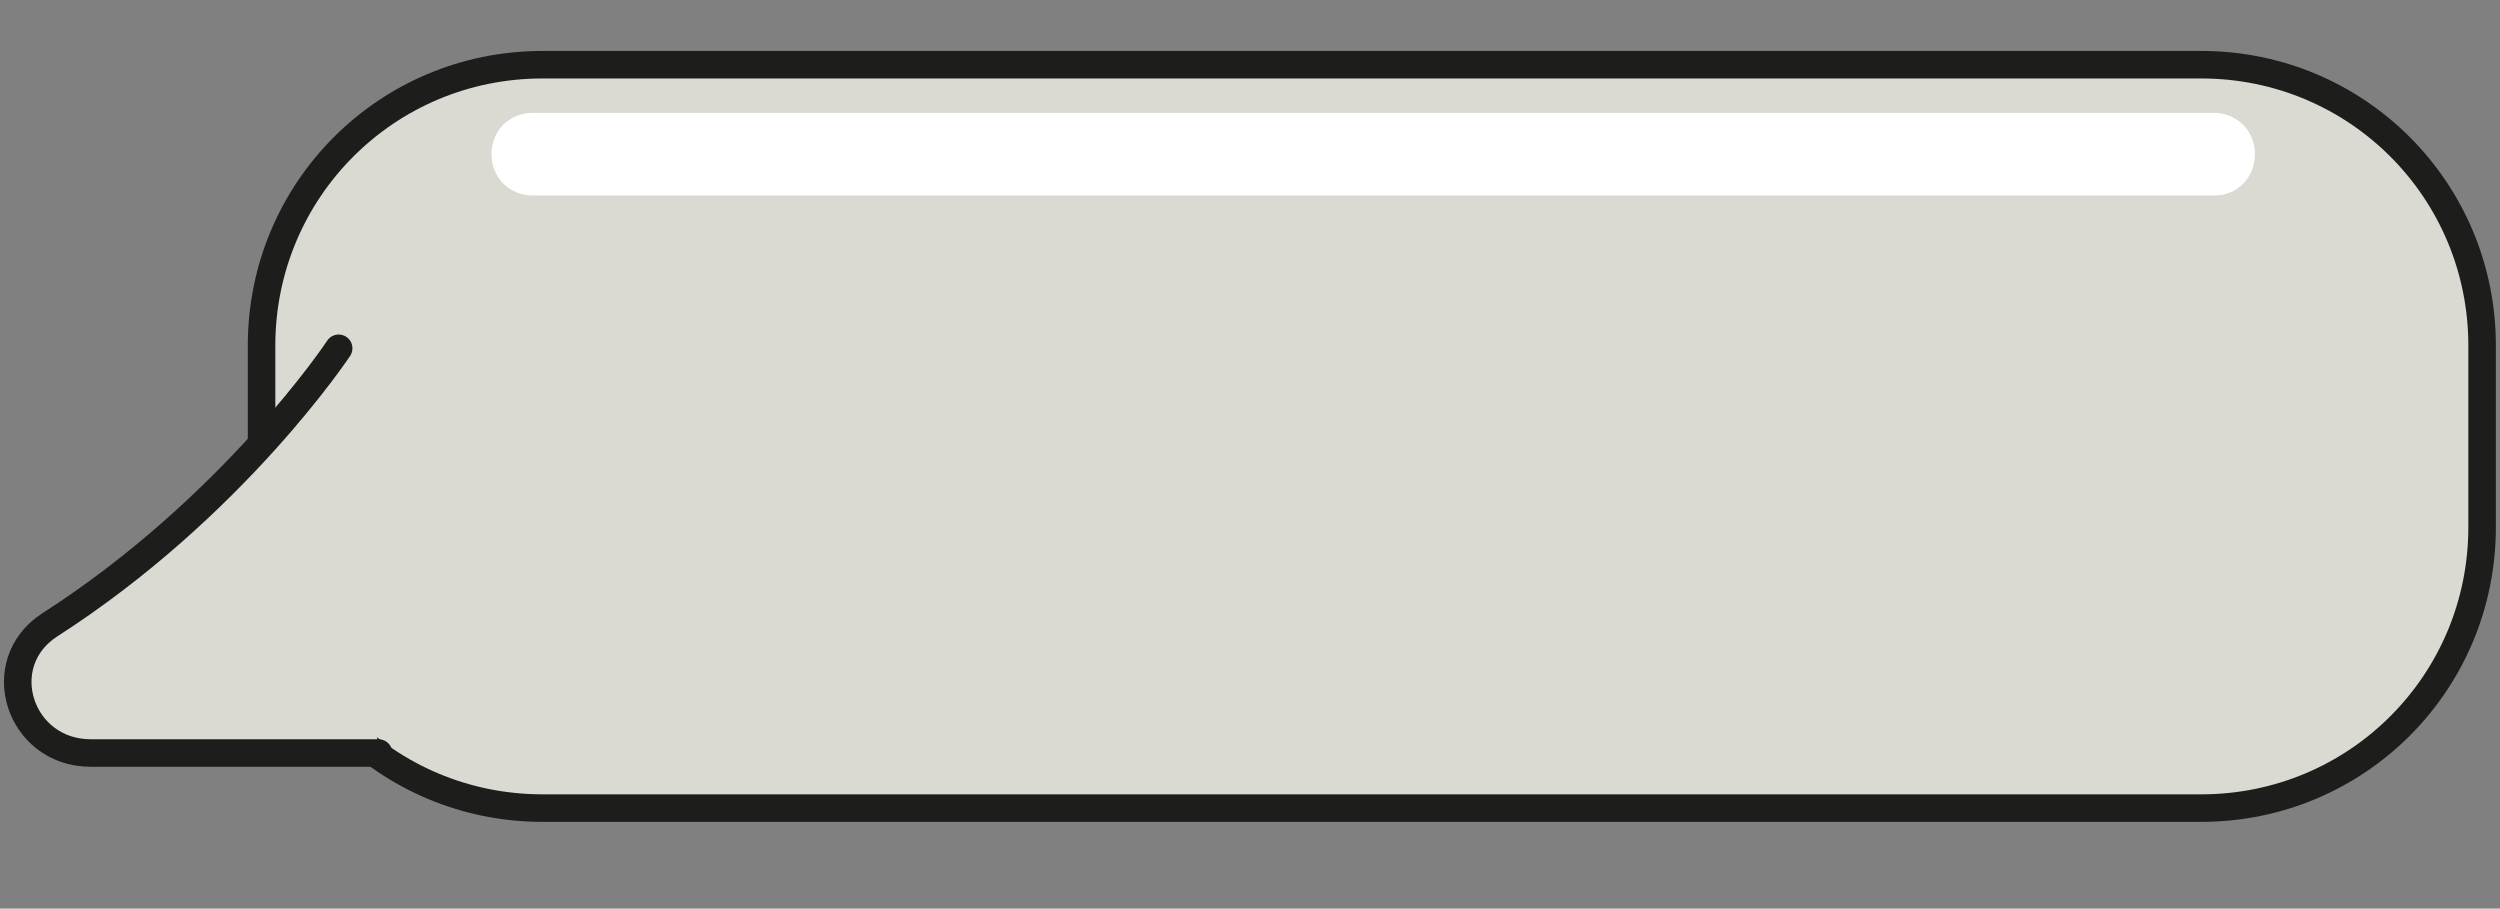 <?xml version="1.0" encoding="utf-8"?>
<!-- Generator: Adobe Illustrator 19.1.0, SVG Export Plug-In . SVG Version: 6.00 Build 0)  -->
<svg version="1.1" id="Capa_1" xmlns="http://www.w3.org/2000/svg" xmlns:xlink="http://www.w3.org/1999/xlink" x="0px" y="0px"
	 viewBox="0 0 181.6 66" style="enable-background:new 0 0 181.6 66;" xml:space="preserve">
<rect x="0" y="0" width="181.6" height="66" fill="#808080" stroke="none"/>
<style type="text/css">
	.st0{enable-background:new    ;}
	.st1{clip-path:url(#SVGID_2_);enable-background:new    ;}
	.st2{fill:#131412;}
	.st3{fill:#131312;}
	.st4{fill:#121311;}
	.st5{fill:#D3B63C;stroke:#1D1E1C;stroke-width:2;stroke-linecap:round;stroke-linejoin:round;stroke-miterlimit:10;}
	.st6{fill:#E84E42;stroke:#1D1E1C;stroke-width:2;stroke-linecap:round;stroke-linejoin:round;stroke-miterlimit:10;}
	.st7{fill:#1D1D1B;stroke:#1D1D1B;stroke-width:1.5;stroke-linecap:round;stroke-linejoin:round;stroke-miterlimit:10;}
	.st8{fill:#BBBABA;stroke:#1D1D1B;stroke-width:1.5;stroke-linecap:square;stroke-miterlimit:10;}
	.st9{opacity:0.2;fill:#1D1D1B;}
	.st10{opacity:0.21;fill:#1D1E1C;}
	.st11{fill:#D3B63C;stroke:#1D1E1C;stroke-width:1.5;stroke-linecap:round;stroke-linejoin:round;stroke-miterlimit:10;}
	.st12{fill:#FAD843;stroke:#1D1E1C;stroke-width:1.5;stroke-linecap:round;stroke-linejoin:round;stroke-miterlimit:10;}
	.st13{fill:#E84E42;stroke:#1D1E1C;stroke-width:1.5;stroke-linecap:round;stroke-linejoin:round;stroke-miterlimit:10;}
	.st14{fill:#FFFFFF;stroke:#1D1D1B;stroke-width:1.5;stroke-miterlimit:10;}
	.st15{fill:#FAD843;stroke:#1D1E1C;stroke-width:2;stroke-linecap:round;stroke-linejoin:round;stroke-miterlimit:10;}
	.st16{fill:#FFFFFF;stroke:#1D1D1B;stroke-width:2;stroke-miterlimit:10;}
	.st17{opacity:0.2;}
	.st18{fill:#1D1D1B;}
	.st19{fill:none;stroke:#1D1E1C;stroke-width:1.5;stroke-miterlimit:10;}
	.st20{fill:#1D1E1C;stroke:#1D1E1C;stroke-width:1.5;stroke-linecap:round;stroke-linejoin:round;stroke-miterlimit:10;}
	.st21{fill:#4AC0EE;stroke:#1D1E1C;stroke-width:1.5;stroke-linecap:round;stroke-linejoin:round;stroke-miterlimit:10;}
	.st22{opacity:0.21;}
	.st23{fill:#1D1E1C;}
	.st24{fill:#4AC0EE;stroke:#1D1E1C;stroke-width:2;stroke-linecap:round;stroke-linejoin:round;stroke-miterlimit:10;}
	.st25{fill:#FFF8F1;stroke:#1D1E1C;stroke-width:2;stroke-linecap:round;stroke-linejoin:round;stroke-miterlimit:10;}
	.st26{fill:#65C1BE;stroke:#000000;stroke-width:1.5;stroke-linecap:round;stroke-linejoin:round;stroke-miterlimit:10;}
	.st27{fill:#FFFFFF;stroke:#1D1D1B;stroke-width:1.5;stroke-linecap:round;stroke-linejoin:round;stroke-miterlimit:10;}
	.st28{fill:#ADADA6;stroke:#1D1D1B;stroke-width:1.5;stroke-linecap:round;stroke-linejoin:round;stroke-miterlimit:10;}
	.st29{fill:#8F8D8E;stroke:#1D1D1B;stroke-width:1.5;stroke-linecap:round;stroke-linejoin:round;stroke-miterlimit:10;}
	.st30{fill:#DADAD2;stroke:#1D1D1B;stroke-width:1.5;stroke-linecap:round;stroke-linejoin:round;stroke-miterlimit:10;}
	.st31{fill:#65C1BE;stroke:#000000;stroke-width:1.5;stroke-miterlimit:10;}
	.st32{fill:#549E9A;stroke:#000000;stroke-width:1.5;stroke-miterlimit:10;}
	.st33{fill:#FFFFFF;}
	.st34{fill:#65C1BE;stroke:#000000;stroke-width:2;stroke-miterlimit:10;}
	.st35{fill:#549E9A;stroke:#000000;stroke-width:2;stroke-miterlimit:10;}
	.st36{fill:#65C1BE;stroke:#000000;stroke-width:2;stroke-linecap:round;stroke-linejoin:round;stroke-miterlimit:10;}
	.st37{clip-path:url(#SVGID_4_);}
	.st38{fill:#DADAD2;stroke:#1D1D1B;stroke-width:1.5;stroke-miterlimit:10;}
	.st39{fill:#77C6C7;stroke:#1D1D1B;stroke-width:1.5;stroke-linecap:round;stroke-linejoin:round;stroke-miterlimit:10;}
	.st40{fill:none;stroke:#000000;stroke-width:1.5;stroke-miterlimit:10;}
	.st41{fill:#F0F0F0;stroke:#1D1E1C;stroke-width:1.5;stroke-miterlimit:10;}
	.st42{clip-path:url(#SVGID_6_);}
	.st43{fill:#DADAD2;stroke:#1D1D1B;stroke-width:2;stroke-miterlimit:10;}
	.st44{fill:none;stroke:#1D1E1C;stroke-width:2;stroke-miterlimit:10;}
	.st45{fill:#77C6C7;stroke:#1D1D1B;stroke-width:2;stroke-linecap:round;stroke-linejoin:round;stroke-miterlimit:10;}
	.st46{fill:#DADAD2;stroke:#1D1D1B;stroke-width:2;stroke-linecap:round;stroke-linejoin:round;stroke-miterlimit:10;}
	.st47{fill:none;stroke:#000000;stroke-width:2;stroke-miterlimit:10;}
	.st48{fill:#F0F0F0;stroke:#1D1E1C;stroke-width:2;stroke-miterlimit:10;}
	.st49{clip-path:url(#SVGID_8_);}
	.st50{clip-path:url(#SVGID_10_);}
	.st51{fill:#DBBD3E;stroke:#1D1E1C;stroke-width:1.5;stroke-miterlimit:10;}
	.st52{opacity:0.23;}
	.st53{fill:#FAD844;stroke:#1D1E1C;stroke-width:1.5;stroke-miterlimit:10;}
	.st54{fill:#FFFFFF;stroke:#1D1D1B;stroke-width:2;stroke-linecap:round;stroke-linejoin:round;stroke-miterlimit:10;}
	.st55{fill:none;stroke:#1D1D1B;stroke-width:1.5;stroke-linecap:round;stroke-linejoin:round;stroke-miterlimit:10;}
	.st56{fill:none;stroke:#1D1D1B;stroke-width:2;stroke-linecap:round;stroke-linejoin:round;stroke-miterlimit:10;}
	.st57{fill:#333333;stroke:#1D1D1B;stroke-width:1.5;stroke-linecap:square;stroke-miterlimit:10;}
	.st58{fill:#1D1D1B;stroke:#1D1D1B;stroke-width:2;stroke-linecap:round;stroke-linejoin:round;stroke-miterlimit:10;}
	.st59{fill:#BBBABA;stroke:#1D1D1B;stroke-width:2;stroke-linecap:square;stroke-miterlimit:10;}
	.st60{fill:#333333;stroke:#1D1D1B;stroke-width:2;stroke-linecap:square;stroke-miterlimit:10;}
	.st61{fill:#FFFFFF;stroke:#1D1D1B;stroke-width:1.55;stroke-miterlimit:10;}
	.st62{fill:#DBBD3E;stroke:#1D1E1C;stroke-width:2;stroke-miterlimit:10;}
	.st63{fill:#FAD844;stroke:#1D1E1C;stroke-width:2;stroke-miterlimit:10;}
	.st64{fill:none;stroke:#1D1E1C;stroke-width:1.5;stroke-linecap:round;stroke-linejoin:round;stroke-miterlimit:10;}
	.st65{fill:none;stroke:#1D1E1C;stroke-width:2;stroke-linecap:round;stroke-linejoin:round;stroke-miterlimit:10;}
	.st66{fill:url(#);}
	.st67{fill:#FFFFFF;stroke:#1D1E1C;stroke-width:1.5;stroke-linecap:round;stroke-linejoin:round;stroke-miterlimit:10;}
	.st68{fill:#CC413A;stroke:#1D1E1C;stroke-width:1.5;stroke-linecap:round;stroke-linejoin:round;stroke-miterlimit:10;}
	.st69{opacity:0.26;fill:#1D1E1C;}
	.st70{fill:#EEEEEE;stroke:#1D1E1C;stroke-width:1.5;stroke-miterlimit:10;}
	.st71{fill:#1D1E1C;stroke:#1D1E1C;stroke-width:1.5;stroke-miterlimit:10;}
	.st72{fill:#C1C1BF;stroke:#1D1D1B;stroke-width:1.5;stroke-linecap:round;stroke-linejoin:round;stroke-miterlimit:10;}
	.st73{fill:#AFAFA8;stroke:#1D1D1B;stroke-width:1.5;stroke-linecap:round;stroke-linejoin:round;stroke-miterlimit:10;}
	.st74{fill:#C1C1BF;}
	.st75{fill:#1D1E1C;stroke:#1D1E1C;stroke-width:2;stroke-linecap:round;stroke-linejoin:round;stroke-miterlimit:10;}
	.st76{fill:#549E9A;stroke:#000000;stroke-width:2;stroke-linecap:round;stroke-linejoin:round;stroke-miterlimit:10;}
	.st77{fill:#ADADA6;stroke:#1D1D1B;stroke-width:2;stroke-linecap:round;stroke-linejoin:round;stroke-miterlimit:10;}
	.st78{fill:#8F8D8E;stroke:#1D1D1B;stroke-width:2;stroke-linecap:round;stroke-linejoin:round;stroke-miterlimit:10;}
	.st79{clip-path:url(#SVGID_12_);enable-background:new    ;}
	.st80{fill:#0F0F0E;}
	.st81{clip-path:url(#SVGID_14_);enable-background:new    ;}
	.st82{fill:#111110;}
	.st83{fill:#10100F;}
	.st84{fill:#484747;}
	.st85{clip-path:url(#SVGID_16_);enable-background:new    ;}
	.st86{fill:#4A494A;}
	.st87{fill:#151513;}
	.st88{clip-path:url(#SVGID_18_);enable-background:new    ;}
	.st89{fill:#121211;}
	.st90{fill:#131311;}
	.st91{clip-path:url(#SVGID_20_);enable-background:new    ;}
	.st92{clip-path:url(#SVGID_22_);enable-background:new    ;}
	.st93{clip-path:url(#SVGID_24_);enable-background:new    ;}
	.st94{fill:#656465;}
	.st95{clip-path:url(#SVGID_26_);enable-background:new    ;}
	.st96{fill:#595758;}
	.st97{fill:#5C5A5B;}
	.st98{fill:#5E5D5E;}
	.st99{clip-path:url(#SVGID_28_);enable-background:new    ;}
	.st100{fill:#565555;}
	.st101{fill:#535252;}
	.st102{fill:#504F50;}
	.st103{fill:#4D4C4D;}
	.st104{clip-path:url(#SVGID_30_);enable-background:new    ;}
	.st105{clip-path:url(#SVGID_32_);enable-background:new    ;}
	.st106{clip-path:url(#SVGID_34_);enable-background:new    ;}
	.st107{clip-path:url(#SVGID_36_);enable-background:new    ;}
	.st108{fill:#484748;}
	.st109{clip-path:url(#SVGID_38_);enable-background:new    ;}
	.st110{clip-path:url(#SVGID_40_);enable-background:new    ;}
	.st111{clip-path:url(#SVGID_42_);enable-background:new    ;}
	.st112{clip-path:url(#SVGID_44_);enable-background:new    ;}
	.st113{clip-path:url(#SVGID_46_);enable-background:new    ;}
	.st114{clip-path:url(#SVGID_48_);enable-background:new    ;}
	.st115{clip-path:url(#SVGID_50_);enable-background:new    ;}
	.st116{clip-path:url(#SVGID_52_);enable-background:new    ;}
	.st117{clip-path:url(#SVGID_54_);enable-background:new    ;}
	.st118{clip-path:url(#SVGID_56_);enable-background:new    ;}
	.st119{clip-path:url(#SVGID_58_);enable-background:new    ;}
	.st120{clip-path:url(#SVGID_60_);enable-background:new    ;}
	.st121{clip-path:url(#SVGID_62_);enable-background:new    ;}
	.st122{clip-path:url(#SVGID_64_);enable-background:new    ;}
	.st123{clip-path:url(#SVGID_66_);enable-background:new    ;}
	.st124{clip-path:url(#SVGID_68_);enable-background:new    ;}
	.st125{fill:#595859;}
	.st126{clip-path:url(#SVGID_70_);enable-background:new    ;}
	.st127{clip-path:url(#SVGID_72_);enable-background:new    ;}
	.st128{clip-path:url(#SVGID_74_);enable-background:new    ;}
	.st129{fill:#585758;}
	.st130{clip-path:url(#SVGID_76_);enable-background:new    ;}
	.st131{clip-path:url(#SVGID_78_);enable-background:new    ;}
	.st132{clip-path:url(#SVGID_80_);enable-background:new    ;}
	.st133{clip-path:url(#SVGID_82_);enable-background:new    ;}
	.st134{clip-path:url(#SVGID_84_);enable-background:new    ;}
	.st135{clip-path:url(#SVGID_86_);enable-background:new    ;}
	.st136{clip-path:url(#SVGID_88_);enable-background:new    ;}
	.st137{clip-path:url(#SVGID_90_);enable-background:new    ;}
	.st138{clip-path:url(#SVGID_92_);enable-background:new    ;}
	.st139{clip-path:url(#SVGID_94_);enable-background:new    ;}
	.st140{clip-path:url(#SVGID_96_);enable-background:new    ;}
	.st141{clip-path:url(#SVGID_98_);enable-background:new    ;}
	.st142{clip-path:url(#SVGID_100_);enable-background:new    ;}
	.st143{clip-path:url(#SVGID_102_);enable-background:new    ;}
	.st144{clip-path:url(#SVGID_104_);enable-background:new    ;}
	.st145{clip-path:url(#SVGID_106_);enable-background:new    ;}
	.st146{fill:#7D7B7C;}
	.st147{fill:#191918;}
	.st148{clip-path:url(#SVGID_108_);enable-background:new    ;}
	.st149{clip-path:url(#SVGID_110_);enable-background:new    ;}
	.st150{clip-path:url(#SVGID_112_);enable-background:new    ;}
	.st151{clip-path:url(#SVGID_114_);enable-background:new    ;}
	.st152{clip-path:url(#SVGID_116_);enable-background:new    ;}
	.st153{clip-path:url(#SVGID_118_);enable-background:new    ;}
	.st154{clip-path:url(#SVGID_120_);enable-background:new    ;}
	.st155{clip-path:url(#SVGID_122_);enable-background:new    ;}
	.st156{clip-path:url(#SVGID_124_);enable-background:new    ;}
	.st157{clip-path:url(#SVGID_126_);enable-background:new    ;}
	.st158{clip-path:url(#SVGID_128_);enable-background:new    ;}
	.st159{clip-path:url(#SVGID_130_);enable-background:new    ;}
	.st160{fill:#FFFFFF;stroke:#1D1D1B;stroke-width:2;stroke-linecap:round;stroke-miterlimit:10;}
	.st161{fill:#DADAD2;}
	.st162{opacity:0.53;}
	.st163{fill:#DADAD2;stroke:#1D1E1C;stroke-width:2;stroke-linecap:round;stroke-linejoin:round;stroke-miterlimit:10;}
</style>
<path class="st163" d="M159.9,58.7H39.4c-11.3,0-20.4-9.1-20.4-20.4V25.1c0-11.3,9.1-20.4,20.4-20.4h120.5
	c11.3,0,20.4,9.1,20.4,20.4v13.2C180.3,49.6,171.2,58.7,159.9,58.7z"/>
<g>
	<g>
		<path class="st163" d="M24.6,25.3c0,0-7.6,11.5-21,20.1c-4.3,2.8-2.2,9.3,3,9.3h20.9"/>
	</g>
</g>
<g>
	<path class="st33" d="M160.9,14.2H38.7c-1.7,0-3-1.3-3-3s1.3-3,3-3h122.1c1.7,0,3,1.3,3,3S162.5,14.2,160.9,14.2z"/>
</g>
</svg>
